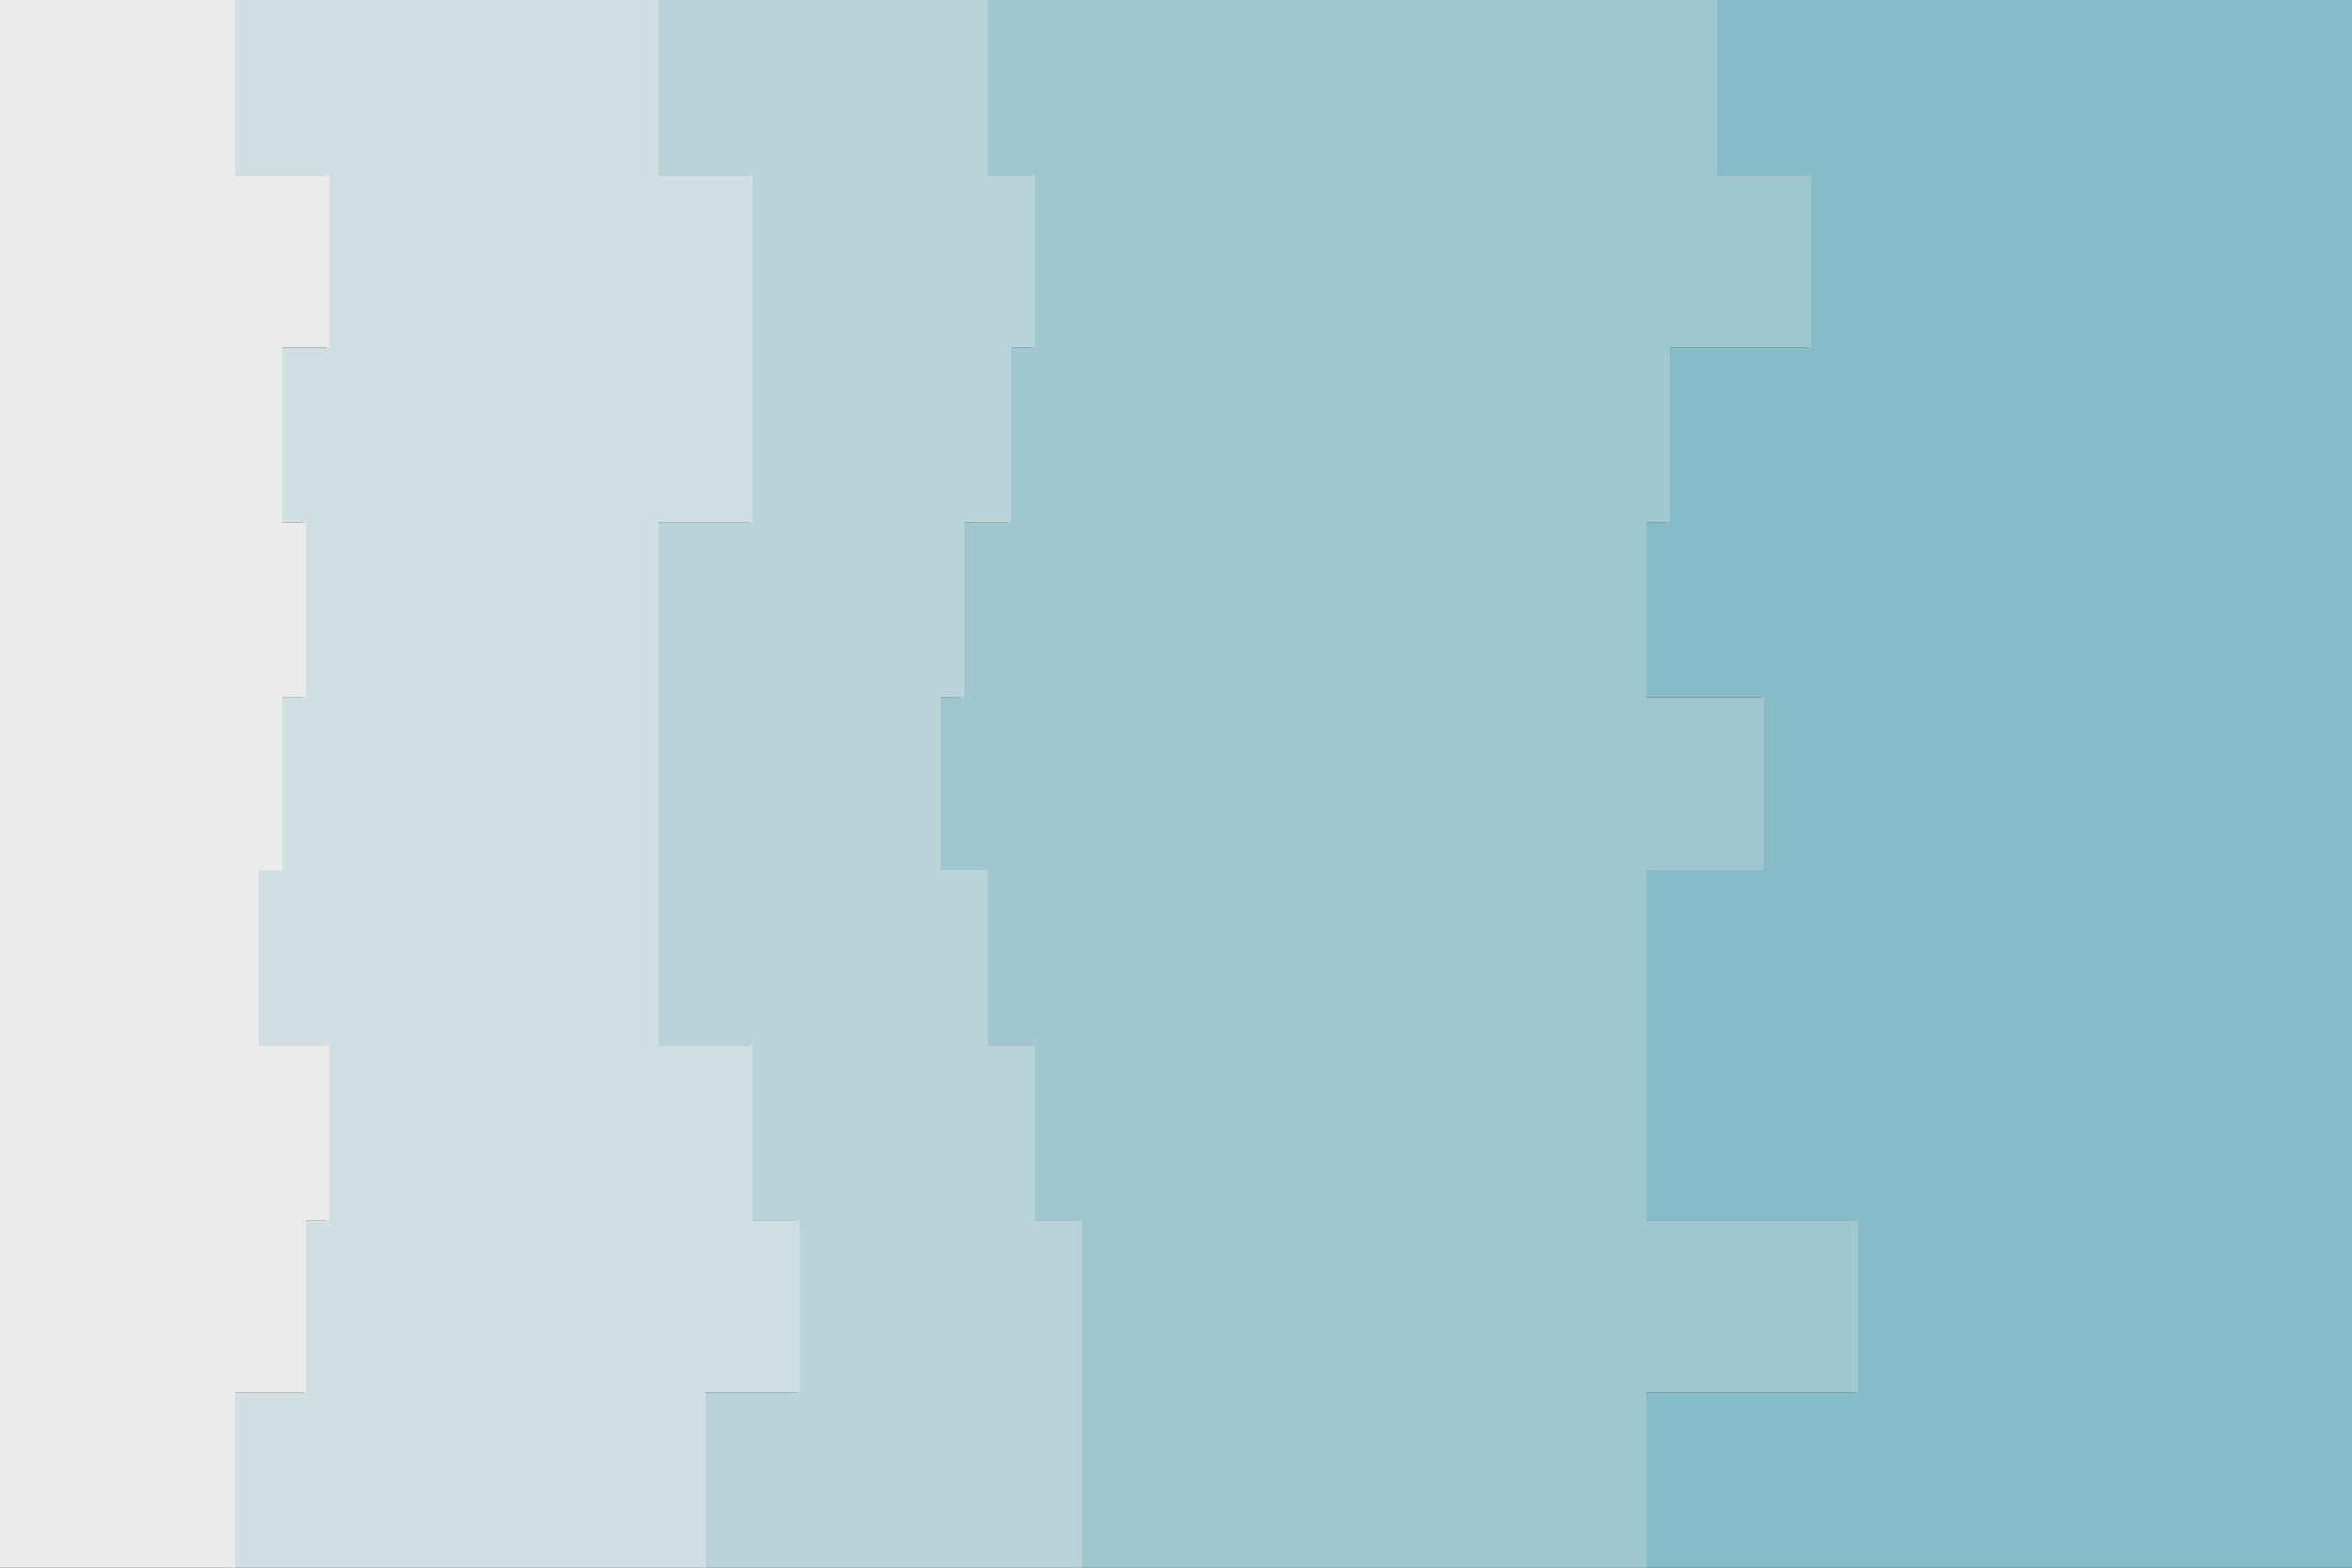 <svg id="visual" viewBox="0 0 900 600" width="900" height="600" xmlns="http://www.w3.org/2000/svg" xmlns:xlink="http://www.w3.org/1999/xlink" version="1.1"><rect x="0" y="0" width="900" height="600" fill="#333333" stroke="none"/><path d="M683 600L629 600L629 533L710 533L710 467L629 467L629 400L629 400L629 333L674 333L674 267L629 267L629 200L638 200L638 133L692 133L692 67L656 67L656 0L900 0L900 67L900 67L900 133L900 133L900 200L900 200L900 267L900 267L900 333L900 333L900 400L900 400L900 467L900 467L900 533L900 533L900 600L900 600Z" fill="#85bcc7"></path><path d="M431 600L413 600L413 533L413 533L413 467L395 467L395 400L377 400L377 333L359 333L359 267L368 267L368 200L386 200L386 133L395 133L395 67L377 67L377 0L657 0L657 67L693 67L693 133L639 133L639 200L630 200L630 267L675 267L675 333L630 333L630 400L630 400L630 467L711 467L711 533L630 533L630 600L684 600Z" fill="#a0c7d0"></path><path d="M287 600L269 600L269 533L305 533L305 467L287 467L287 400L251 400L251 333L251 333L251 267L251 267L251 200L287 200L287 133L287 133L287 67L251 67L251 0L378 0L378 67L396 67L396 133L387 133L387 200L369 200L369 267L360 267L360 333L378 333L378 400L396 400L396 467L414 467L414 533L414 533L414 600L432 600Z" fill="#b9d3d9"></path><path d="M107 600L89 600L89 533L116 533L116 467L125 467L125 400L98 400L98 333L107 333L107 267L116 267L116 200L107 200L107 133L125 133L125 67L89 67L89 0L252 0L252 67L288 67L288 133L288 133L288 200L252 200L252 267L252 267L252 333L252 333L252 400L288 400L288 467L306 467L306 533L270 533L270 600L288 600Z" fill="#d2dfe2"></path><path d="M0 600L0 600L0 533L0 533L0 467L0 467L0 400L0 400L0 333L0 333L0 267L0 267L0 200L0 200L0 133L0 133L0 67L0 67L0 0L90 0L90 67L126 67L126 133L108 133L108 200L117 200L117 267L108 267L108 333L99 333L99 400L126 400L126 467L117 467L117 533L90 533L90 600L108 600Z" fill="#ebebeb"></path></svg>